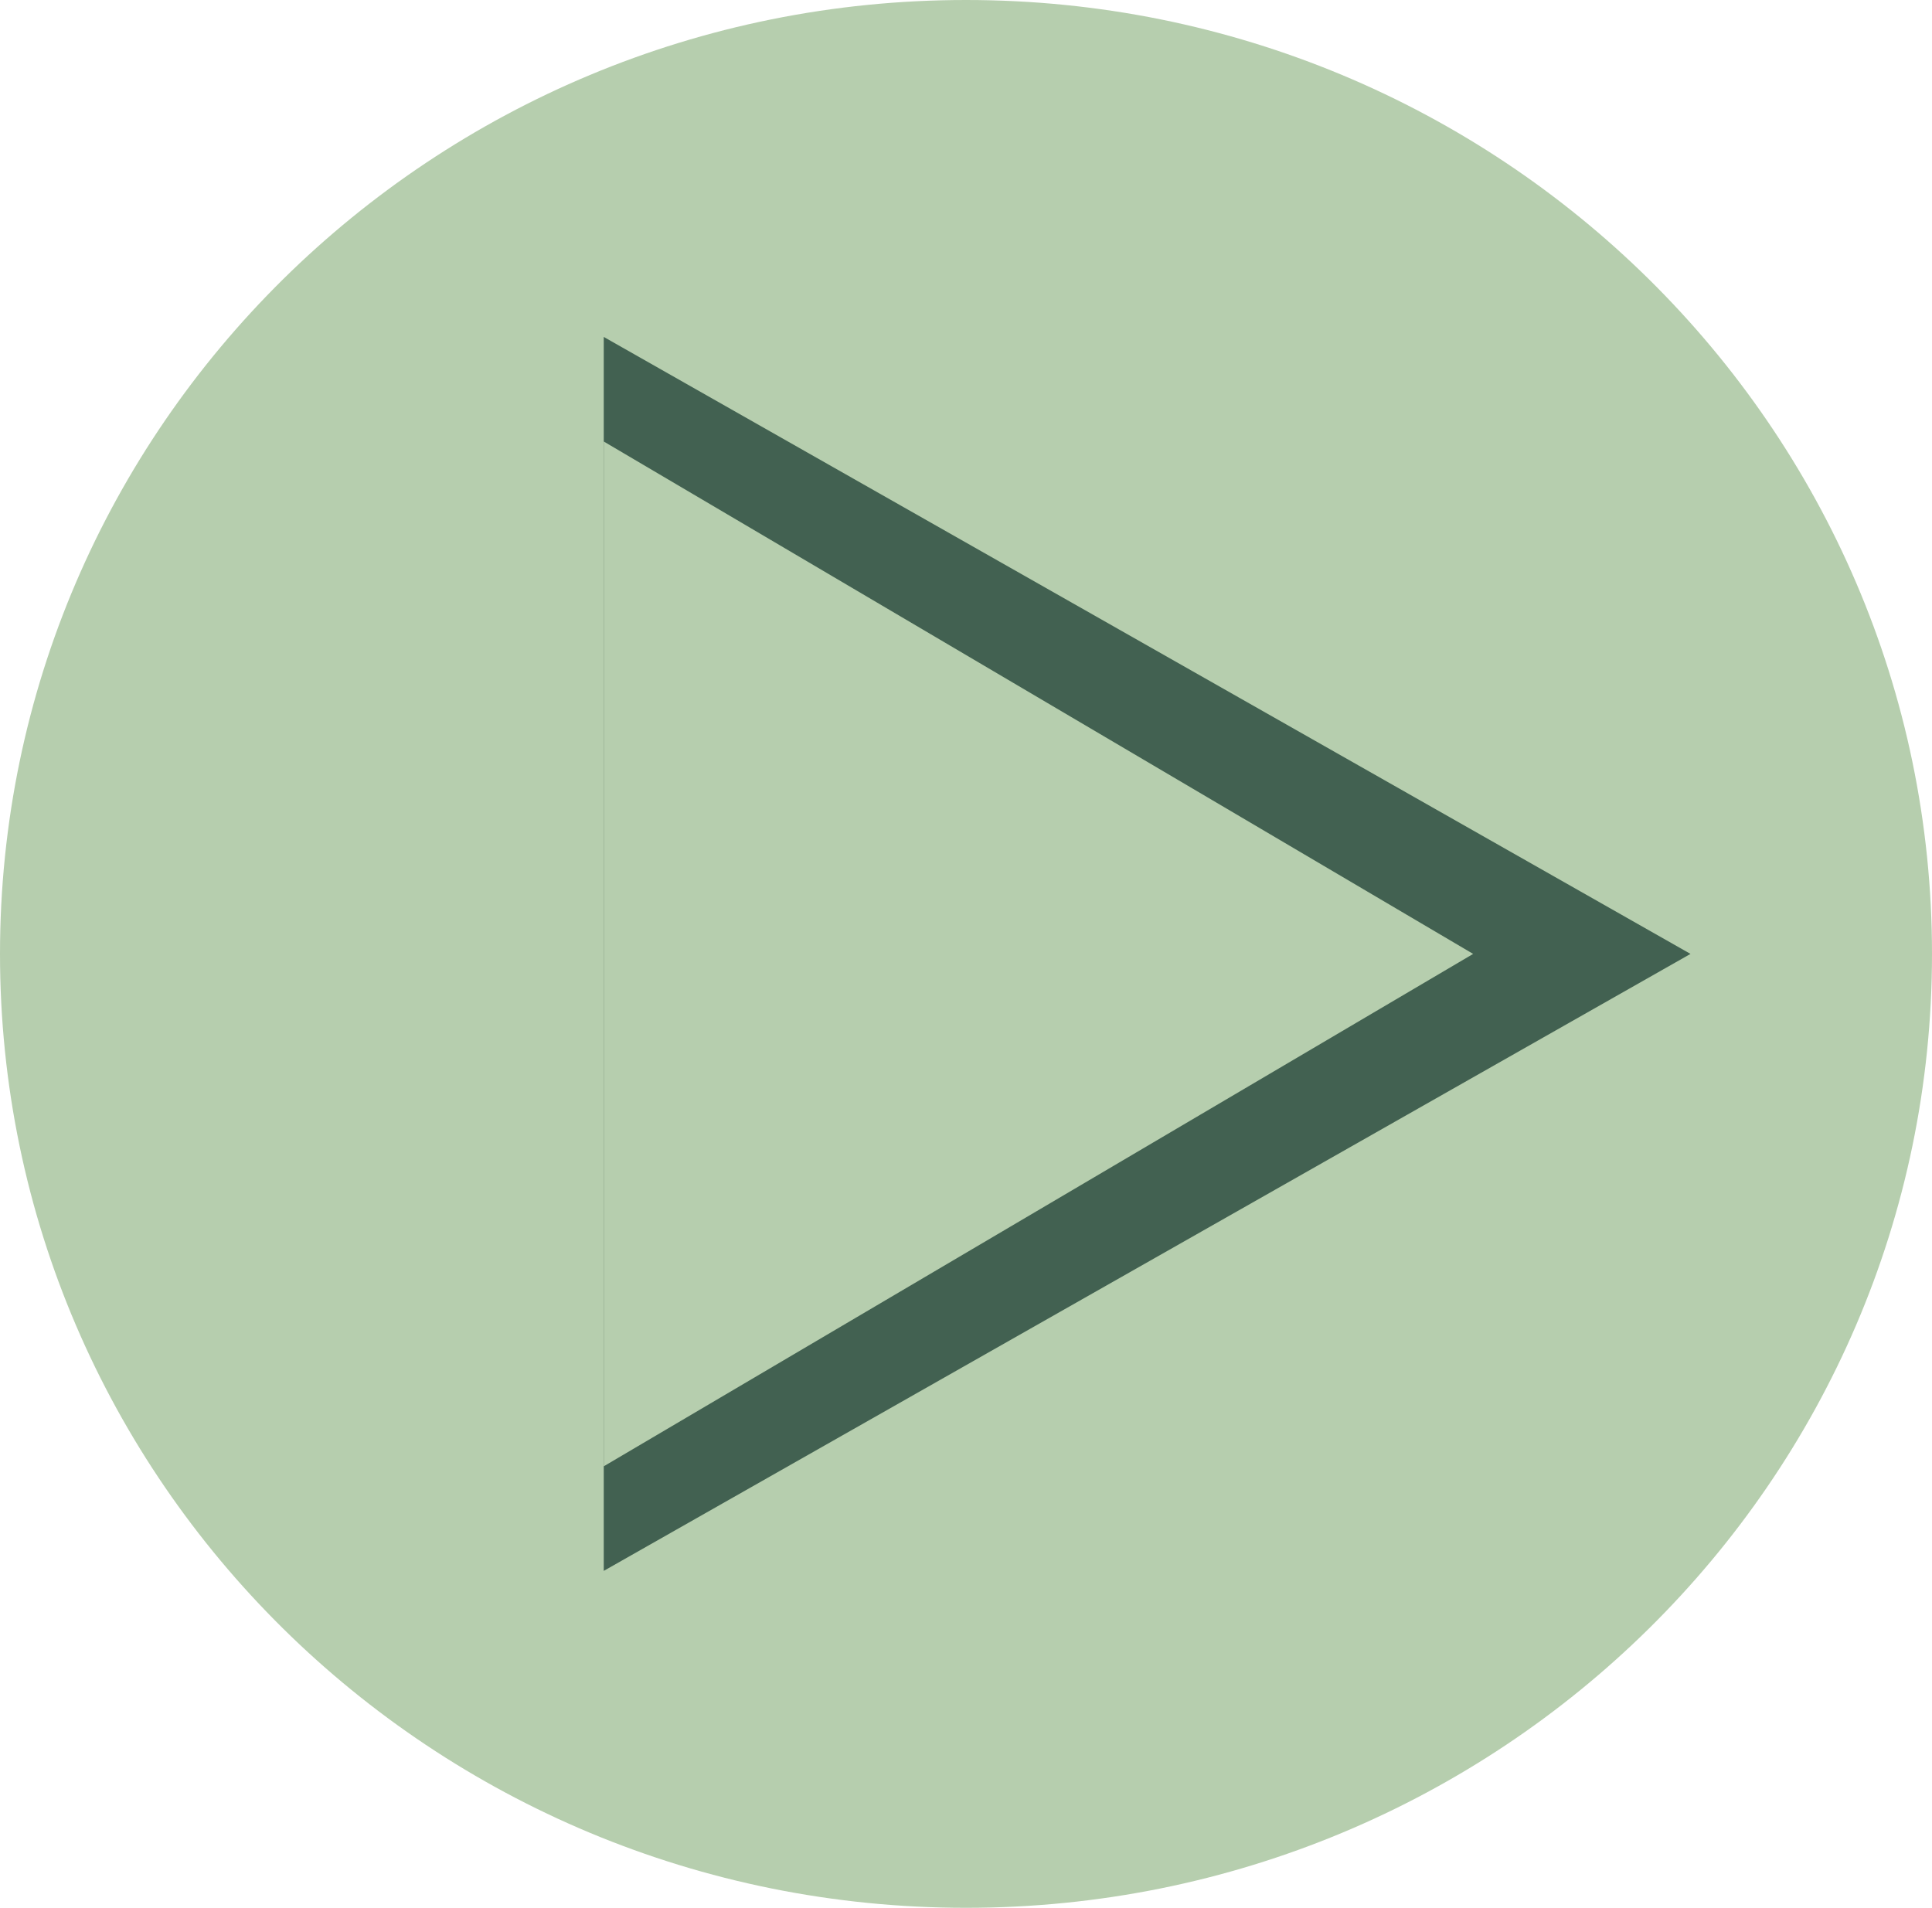 <svg width="80" height="79" viewBox="0 0 80 79" fill="none" xmlns="http://www.w3.org/2000/svg">
<path d="M80 39.5C80 61.315 62.091 79 40 79C17.909 79 0 61.315 0 39.5C0 17.685 17.909 0 40 0C62.091 0 80 17.685 80 39.5Z" fill="#B6CEAE"/>
<path d="M70 39.5L25 65.048V13.952L70 39.5Z" fill="#426151"/>
<path d="M61 39.5L25 60.718V18.282L61 39.5Z" fill="#B6CEAE"/>
</svg>
